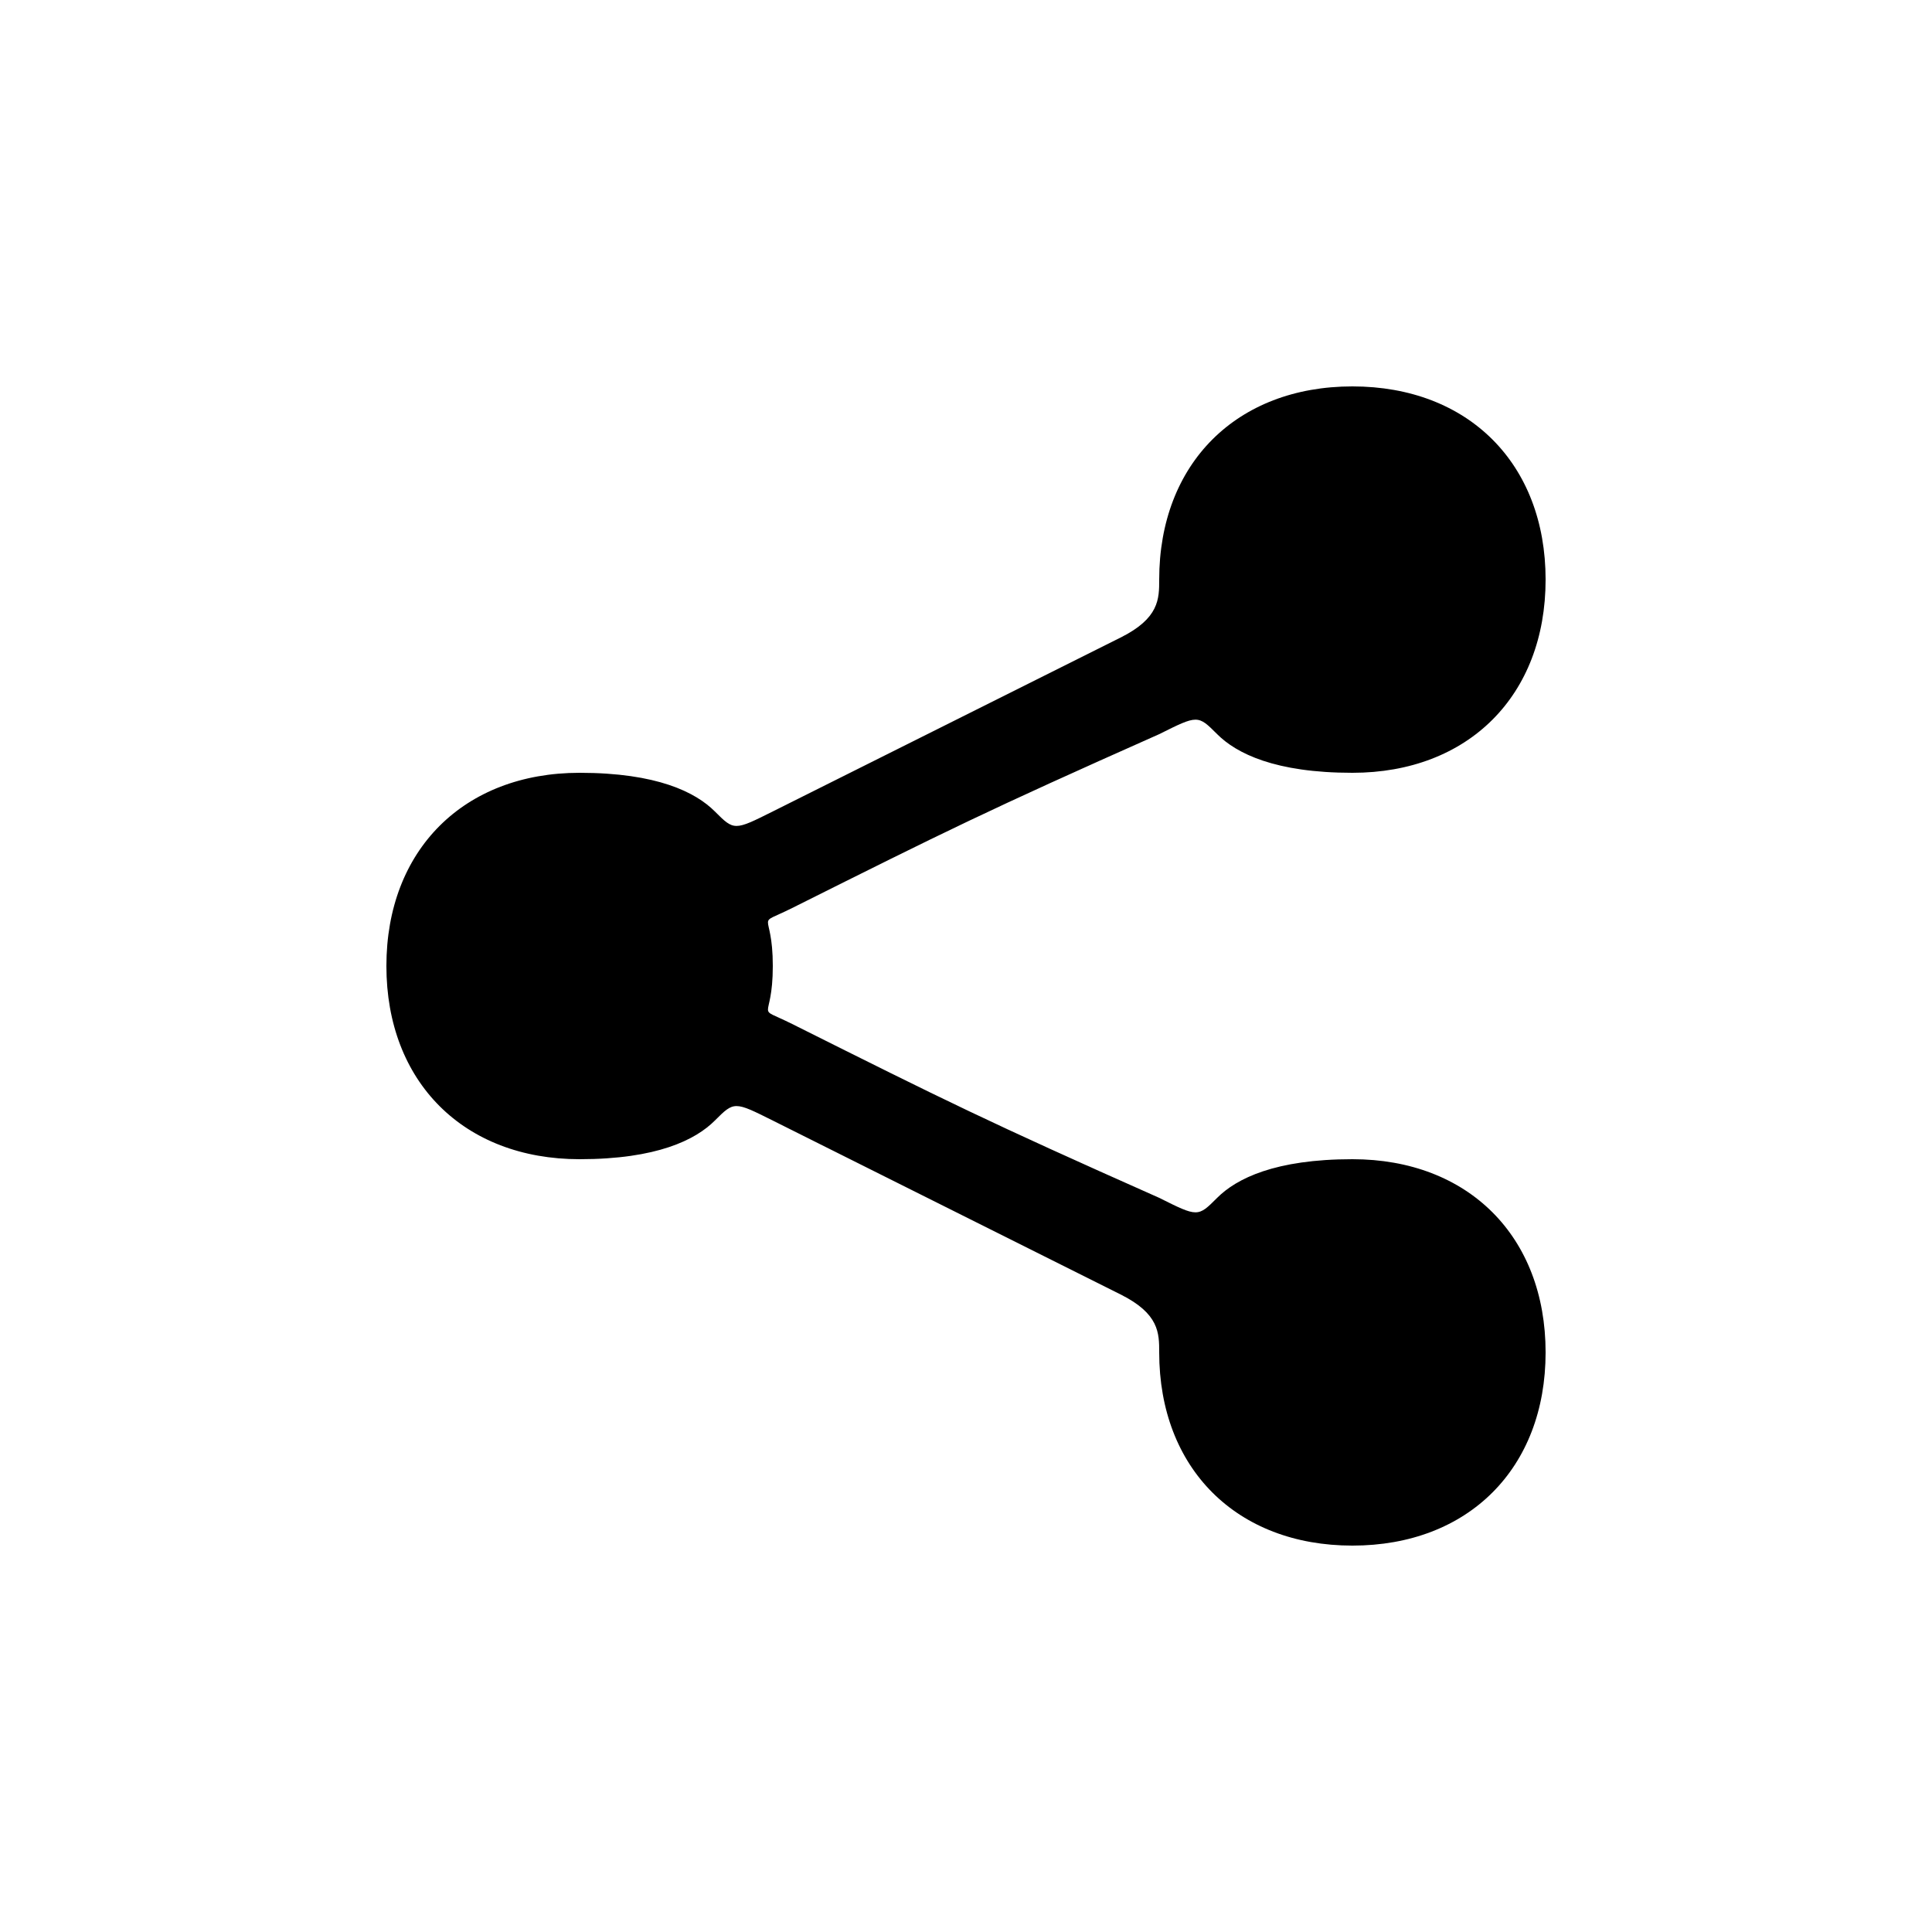 <svg version="1.1" xmlns="http://www.w3.org/2000/svg" viewBox="0 0 100 100"><path stroke="#000000" stroke-width="0" stroke-linejoin="round" stroke-linecap="round" fill="#000000" d="M 60 38 C 51 42 49 43 41 47 C 39 48 40 47 40 50 C 40 53 39 52 41 53 C 49 57 51 58 60 62 C 62 63 62 63 63 62 C 64 61 66 60 70 60 C 76 60 80 64 80 70 C 80 76 76 80 70 80 C 64 80 60 76 60 70 C 60 69 60 68 58 67 C 52 64 46 61 40 58 C 38 57 38 57 37 58 C 36 59 34 60 30 60 C 24 60 20 56 20 50 C 20 44 24 40 30 40 C 34 40 36 41 37 42 C 38 43 38 43 40 42 C 46 39 52 36 58 33 C 60 32 60 31 60 30 C 60 24 64 20 70 20 C 76 20 80 24 80 30 C 80 36 76 40 70 40 C 66 40 64 39 63 38 C 62 37 62 37 60 38 Z"></path></svg>